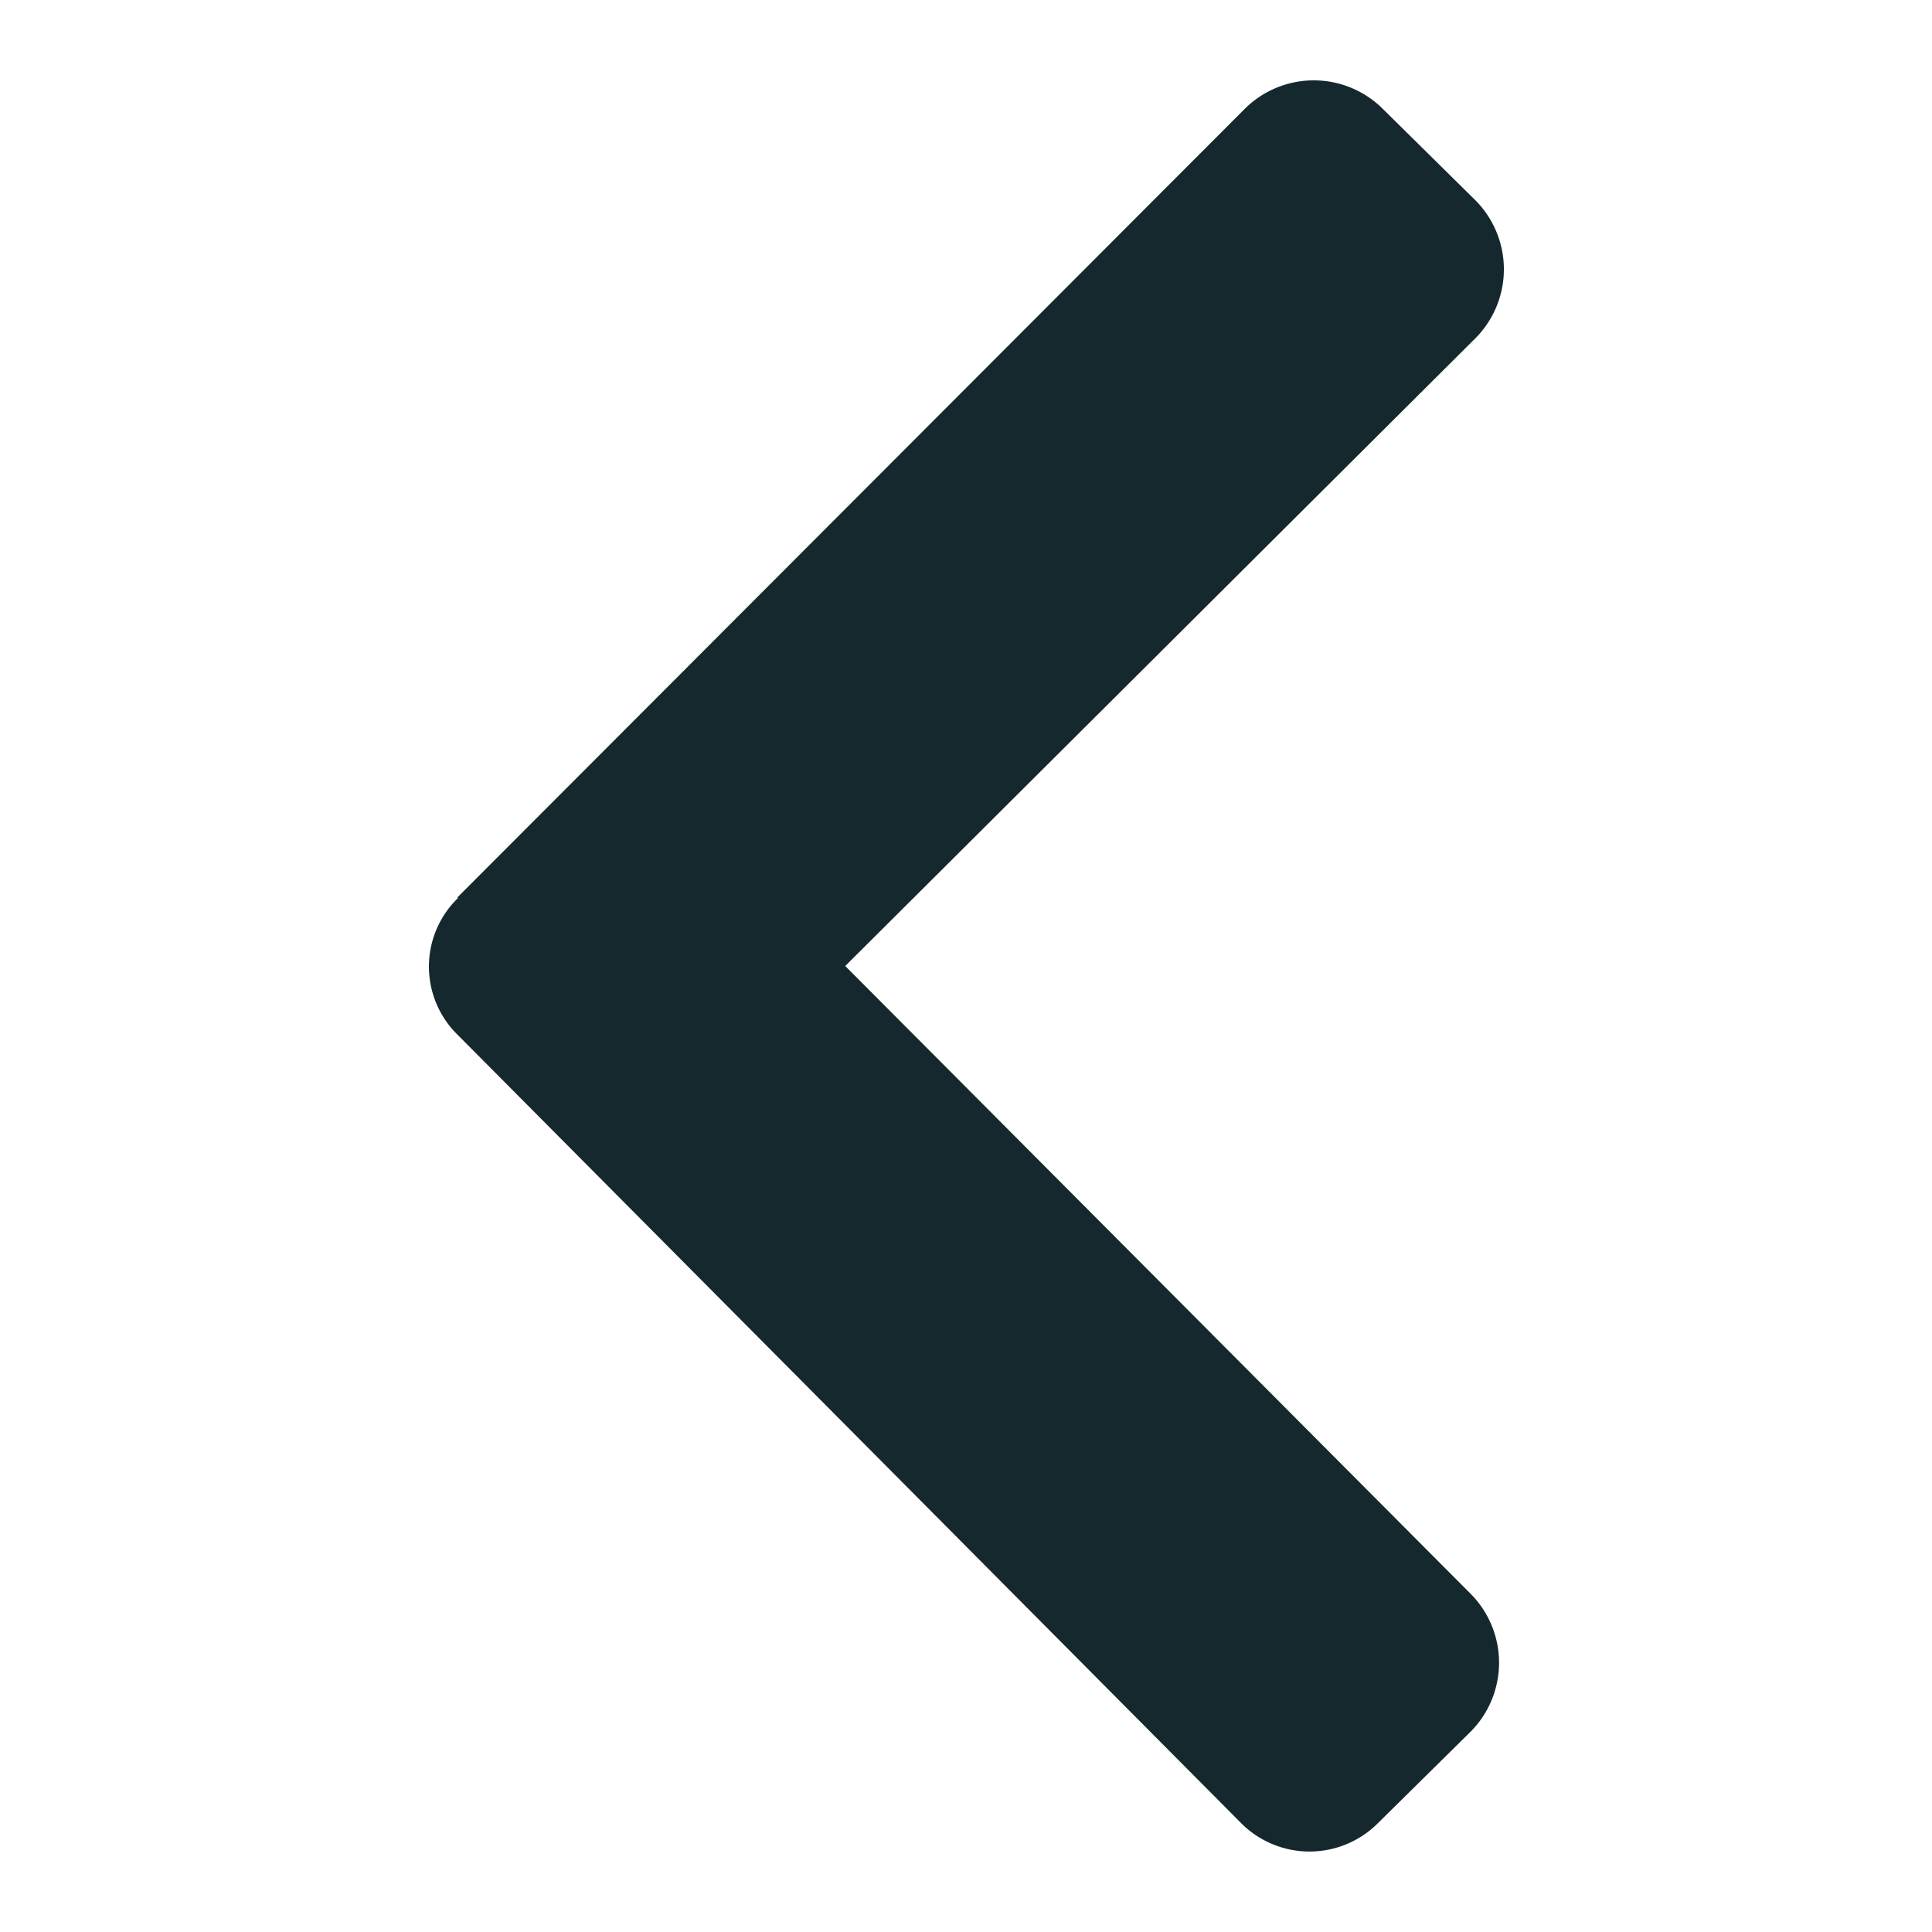 <svg id="picto" xmlns="http://www.w3.org/2000/svg" width="16" height="16" viewBox="0 0 16 16"><defs><style>.cls-1{fill:#fff;opacity:0;}.cls-2{fill:#15282e;}</style></defs><rect id="Rectangle" class="cls-1" width="16" height="16"/><path id="chevron-left" class="cls-2" d="M3.79,7.43,10.31.9a.81.81,0,0,1,1.14,0h0l.77.76a.81.81,0,0,1,0,1.14L7,8l5.18,5.2a.81.81,0,0,1,0,1.14l-.77.76a.8.8,0,0,1-1.13,0h0L3.79,8.57a.79.79,0,0,1,0-1.13Z"/></svg>